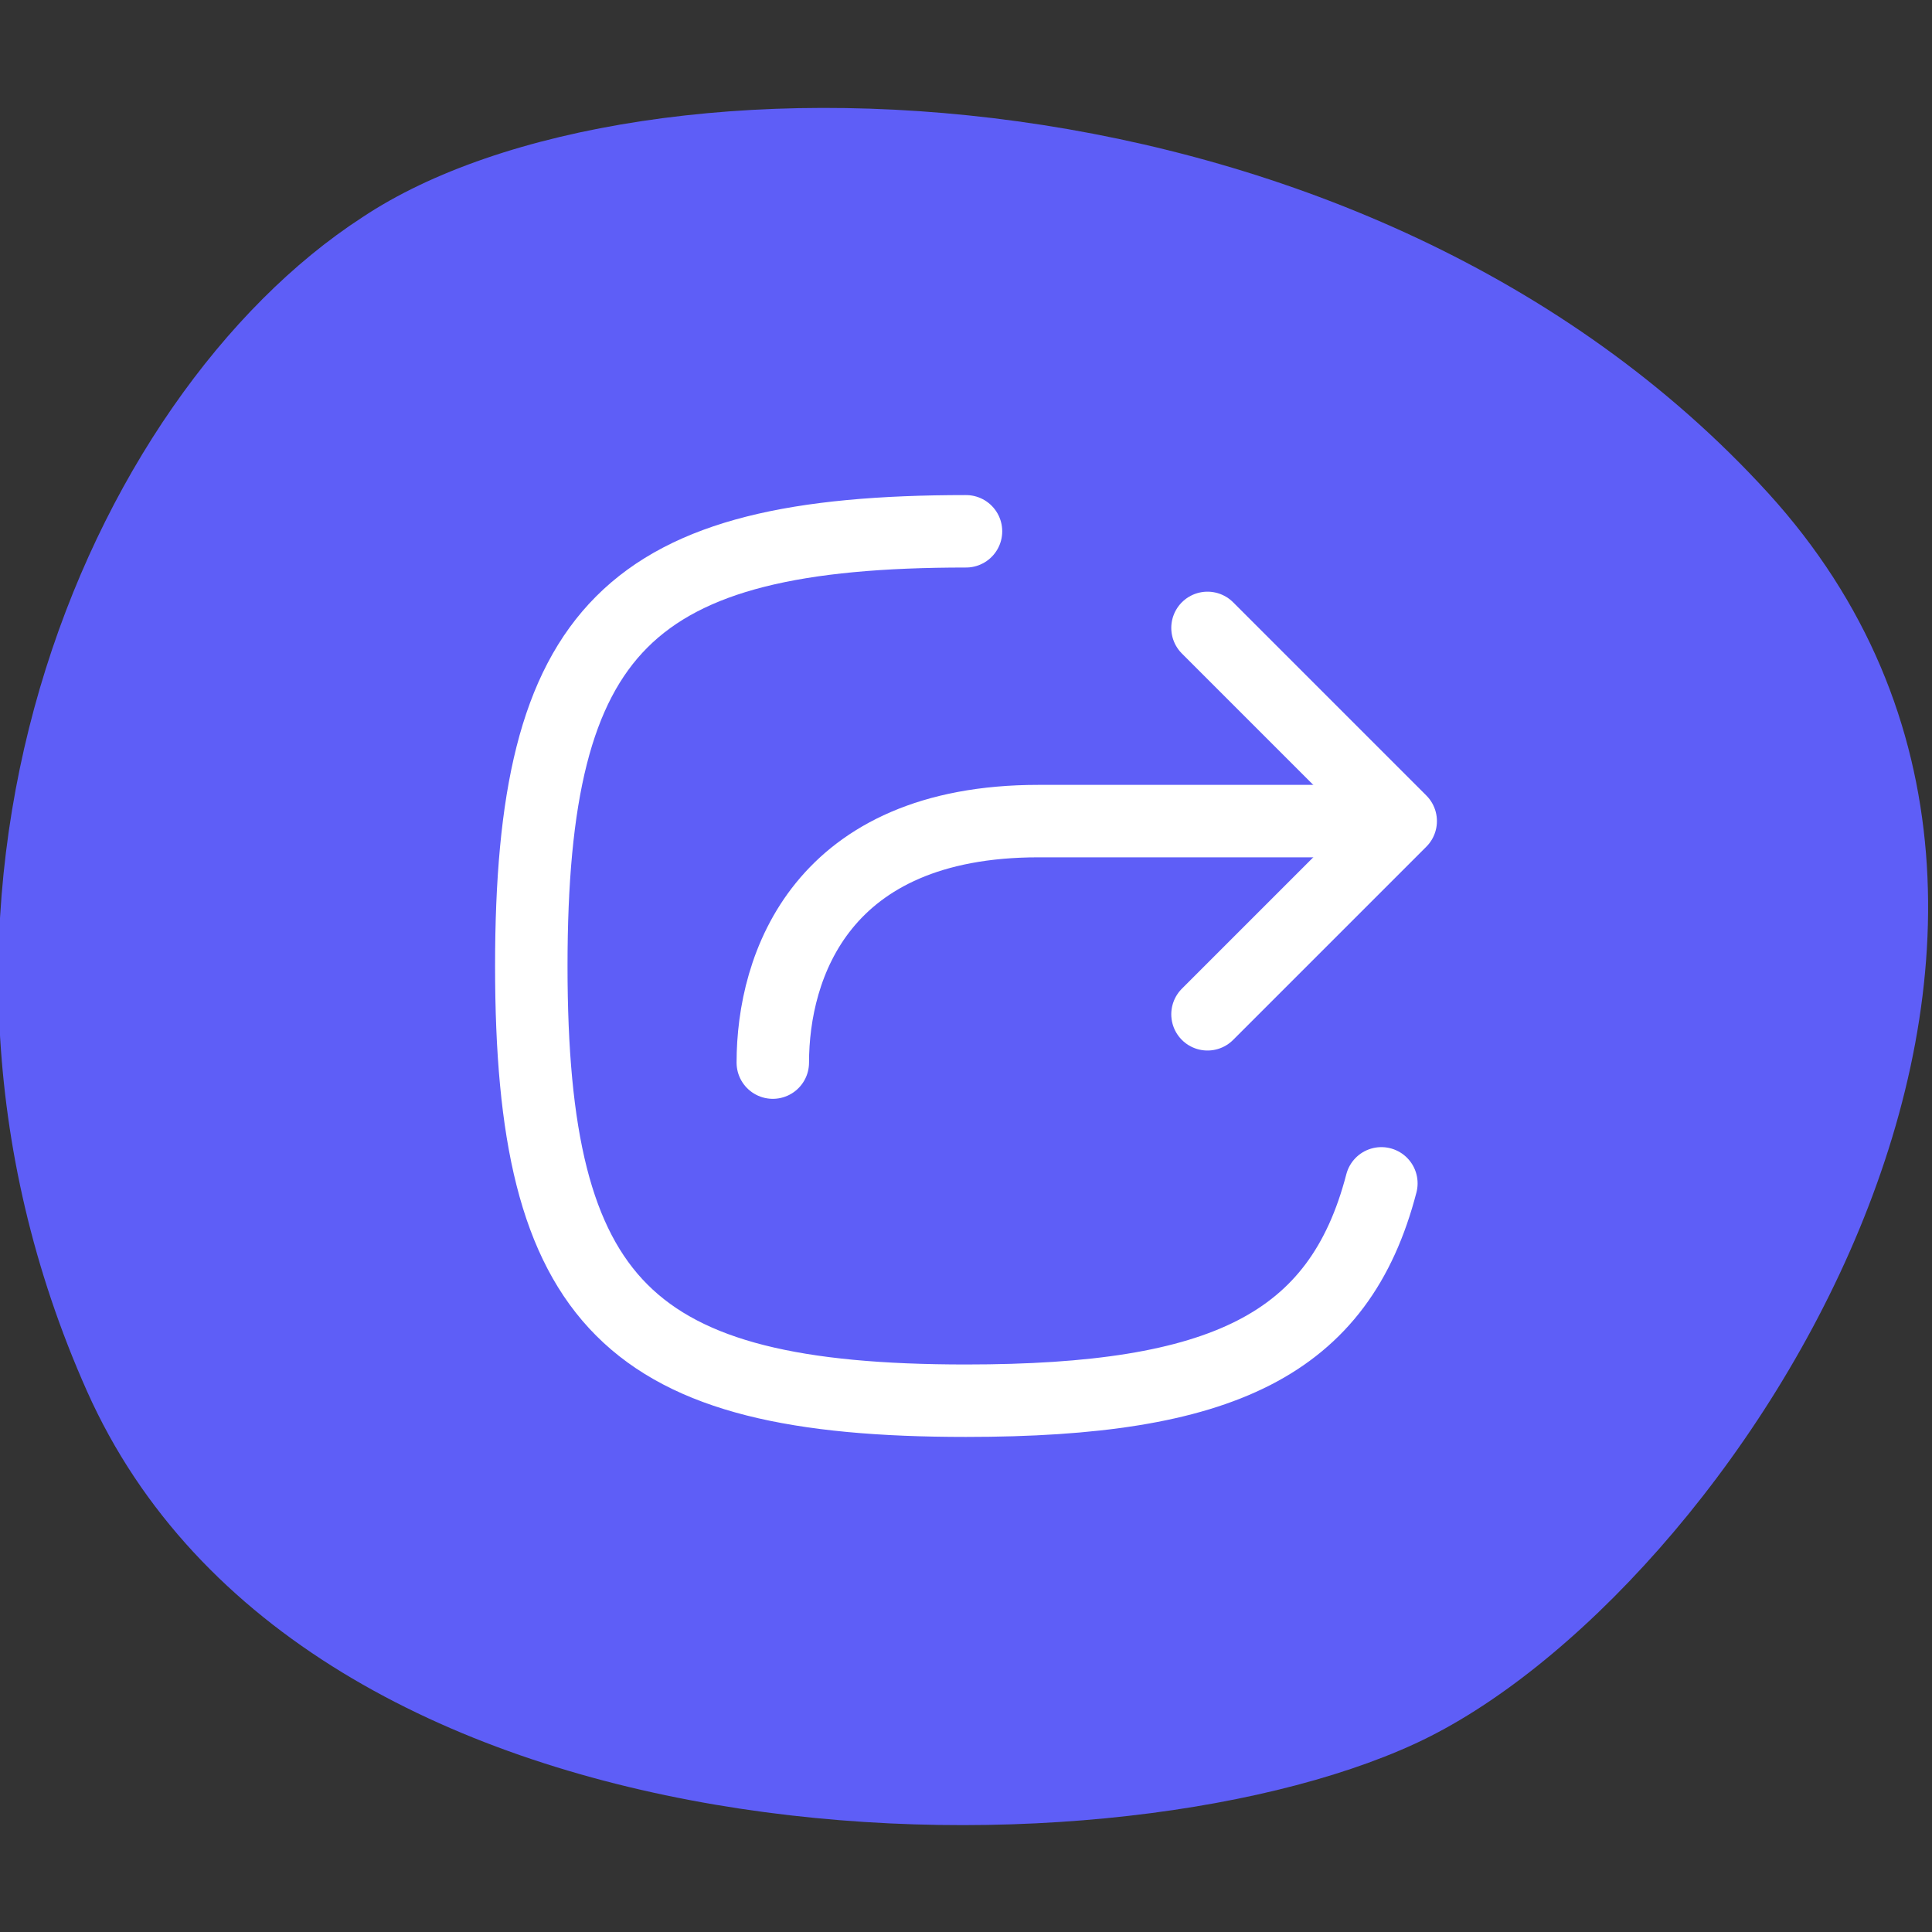 <svg xmlns="http://www.w3.org/2000/svg" width="40" height="40" viewBox="0 0 40 40" fill="none"><rect x="0" y="0" width="40" height="40" fill="#333333" stroke="none"/><g clip-path="url(#clip0_404_875)"><path d="M7.5 4.5C13.2 0.7 28.3 1.1 36.6 10.2C44.9 19.3 35.8 33.1 29.3 36.1C22.8 39.1 6.3 38.9 1.8 28.8C-2.7 18.7 1.8 8.2 7.5 4.5Z" fill="#5E5EF7"></path><path d="M20 11C13 11 11 13 11 20C11 27 13 29 20 29C25.294 29 27.728 27.856 28.6 24.5" stroke="white" stroke-width="1.5" stroke-linecap="round" stroke-linejoin="round"></path><path d="M16 22C16 20 17 17 21.5 17C27.373 17 27.995 17 27.995 17" stroke="white" stroke-width="1.5" stroke-linecap="round" stroke-linejoin="round"></path><path d="M25 13L29 17L25 21" stroke="white" stroke-width="1.5" stroke-miterlimit="10" stroke-linecap="round" stroke-linejoin="round"></path></g><defs><clipPath id="clip0_404_875"><rect width="40" height="40" fill="white"></rect></clipPath></defs></svg>